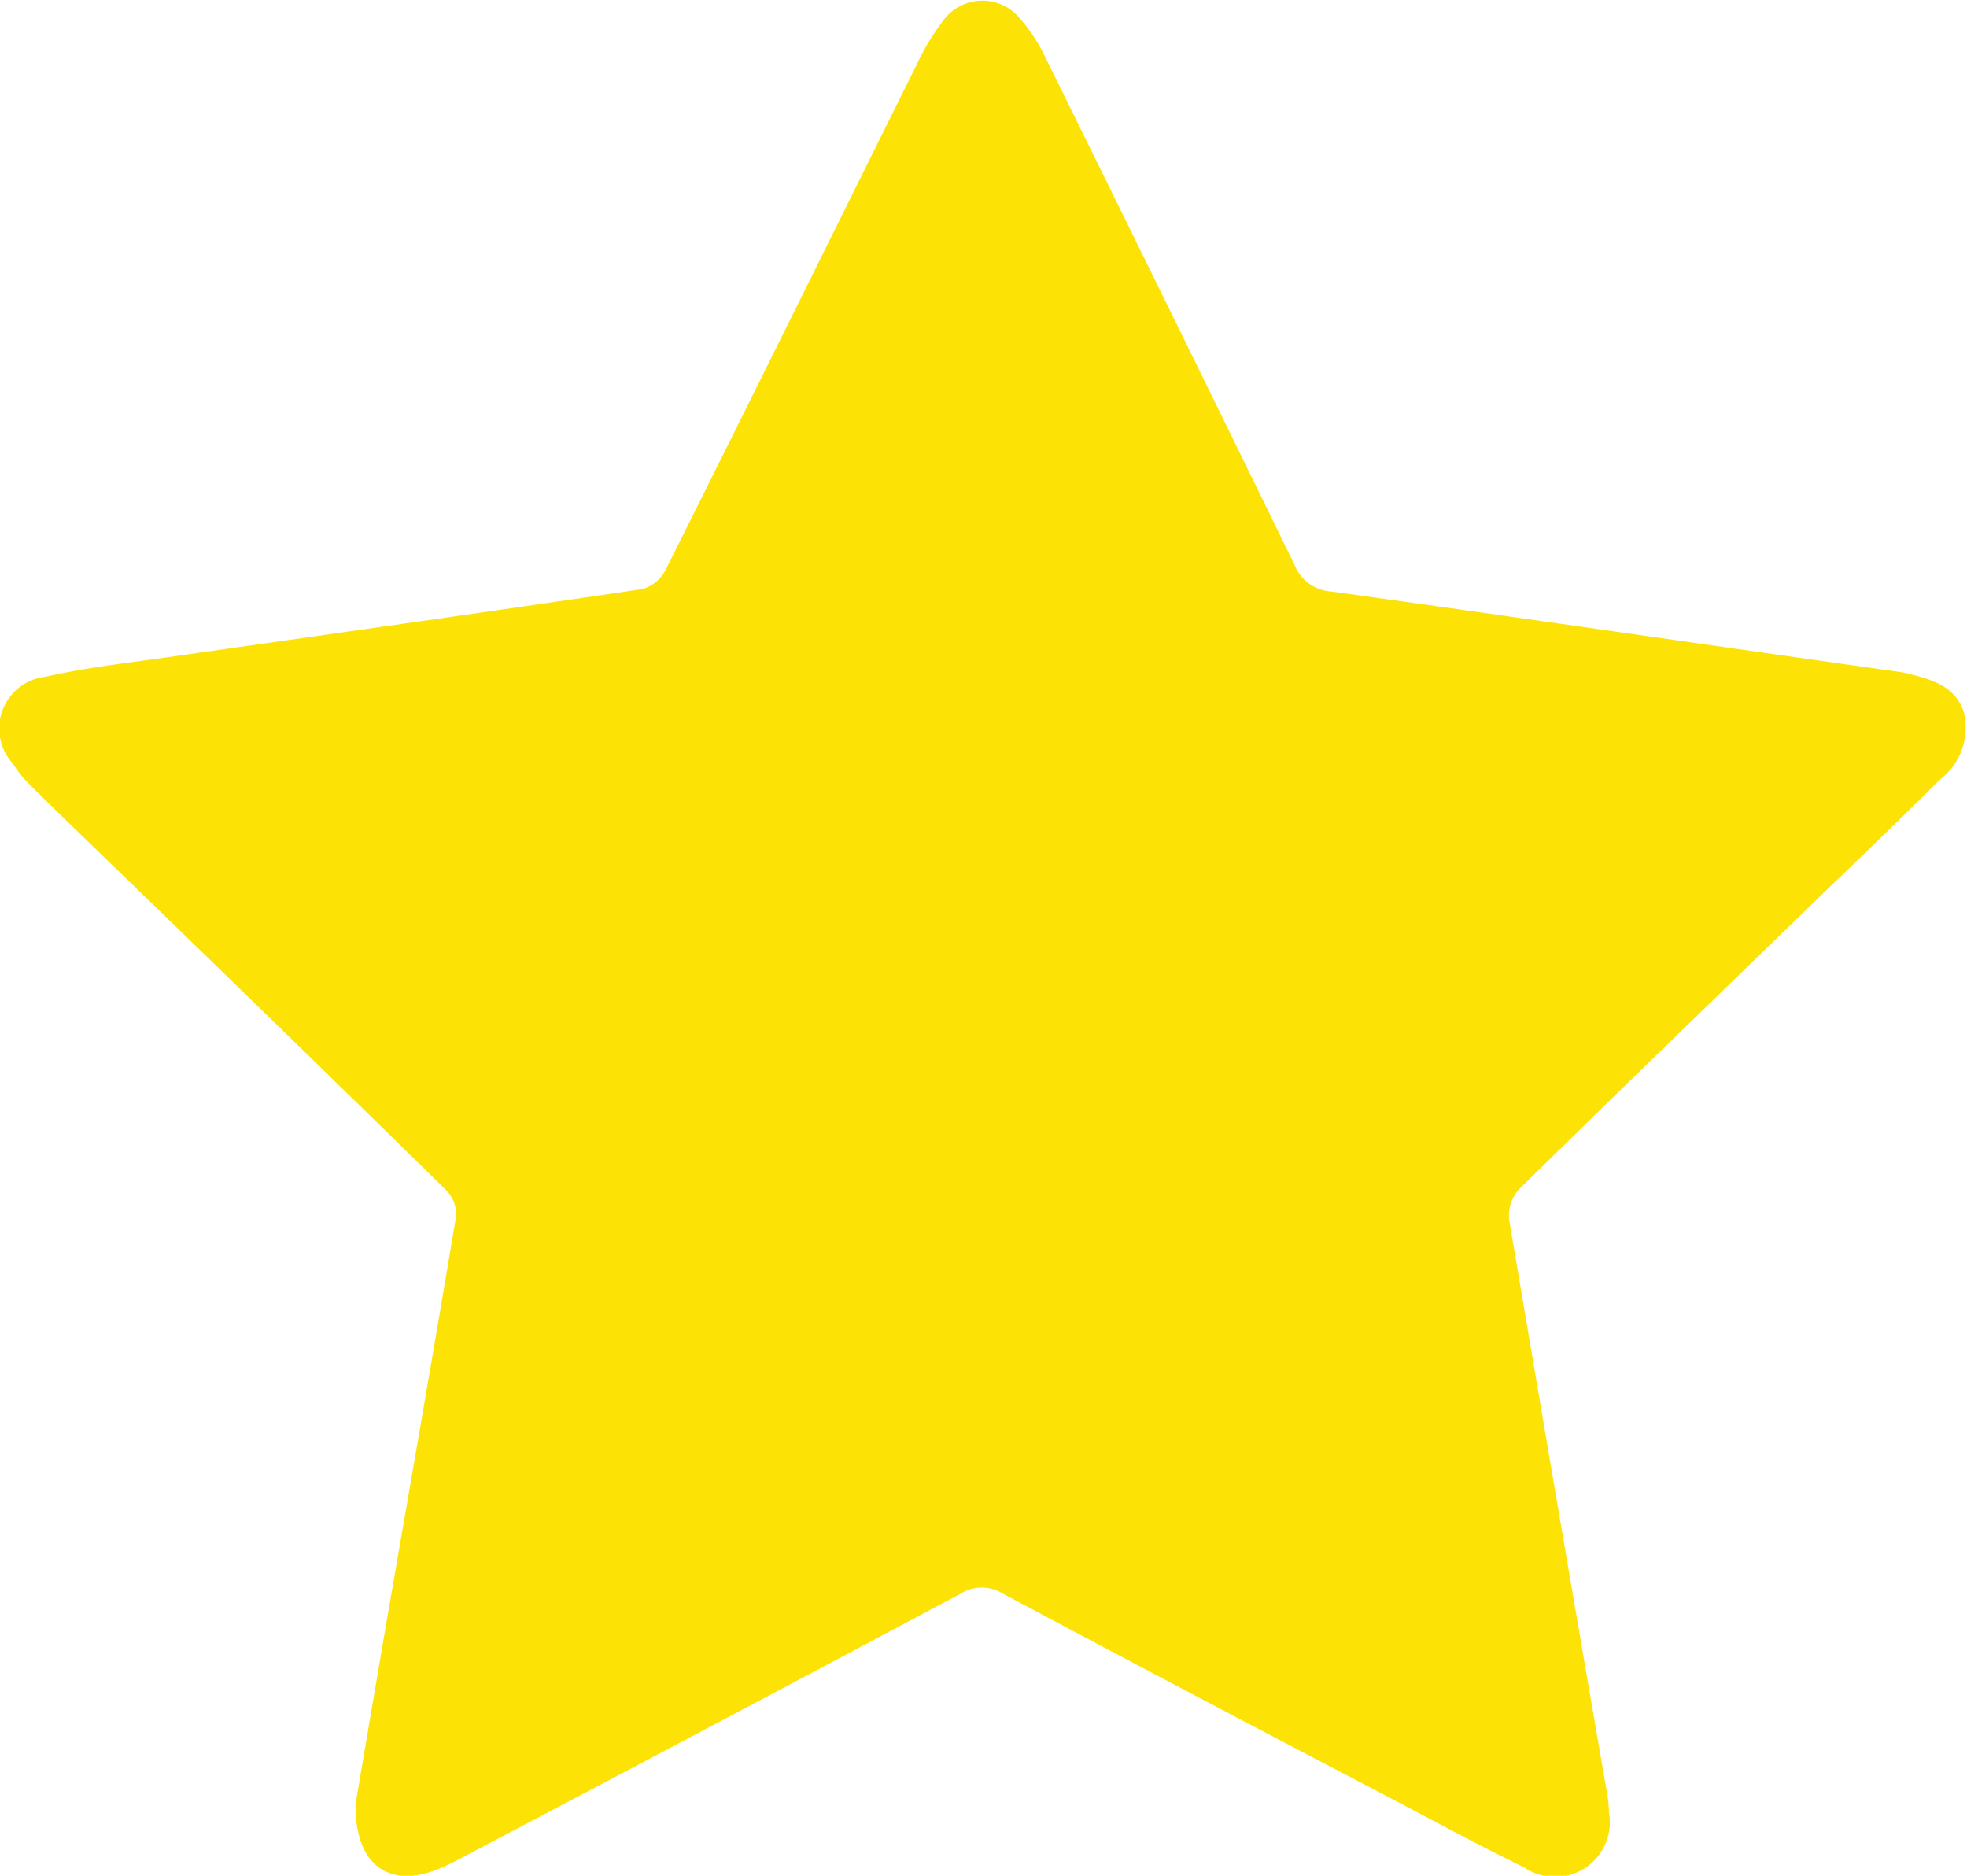 <svg xmlns="http://www.w3.org/2000/svg" width="18.206" height="17.359" viewBox="0 0 18.206 17.359">
  <g id="Group_1" data-name="Group 1" transform="translate(0 0)">
    <path id="Path_1" data-name="Path 1" d="M564.846,27.2c.082-.484.177-1.048.274-1.612.22-1.277.444-2.554.657-3.832a.322.322,0,0,0-.093-.239q-1.585-1.552-3.179-3.094c-.229-.222-.459-.443-.685-.668a1.113,1.113,0,0,1-.148-.187.481.481,0,0,1,.3-.8c.38-.087.771-.129,1.158-.185,1.456-.208,2.912-.412,4.367-.627a.345.345,0,0,0,.215-.171c.778-1.554,1.547-3.112,2.32-4.668a2.256,2.256,0,0,1,.243-.409.45.45,0,0,1,.732-.019,1.553,1.553,0,0,1,.223.345q1.159,2.347,2.308,4.7a.39.39,0,0,0,.339.244c1.758.243,3.515.5,5.272.746l.043.008c.228.057.464.112.543.374a.608.608,0,0,1-.231.618c-.337.339-.683.67-1.026,1-.957.929-1.916,1.855-2.867,2.79a.365.365,0,0,0-.088.278c.3,1.771.6,3.54.907,5.31a1.122,1.122,0,0,1,.017.173.507.507,0,0,1-.783.512c-.52-.255-1.028-.535-1.54-.8-1.1-.576-2.192-1.151-3.285-1.734a.369.369,0,0,0-.394,0q-2.32,1.236-4.646,2.459a2.083,2.083,0,0,1-.2.094C565.156,27.982,564.839,27.763,564.846,27.2Z" transform="translate(-561.555 -10.504)" fill="#fde205"/>
  </g>
</svg>
